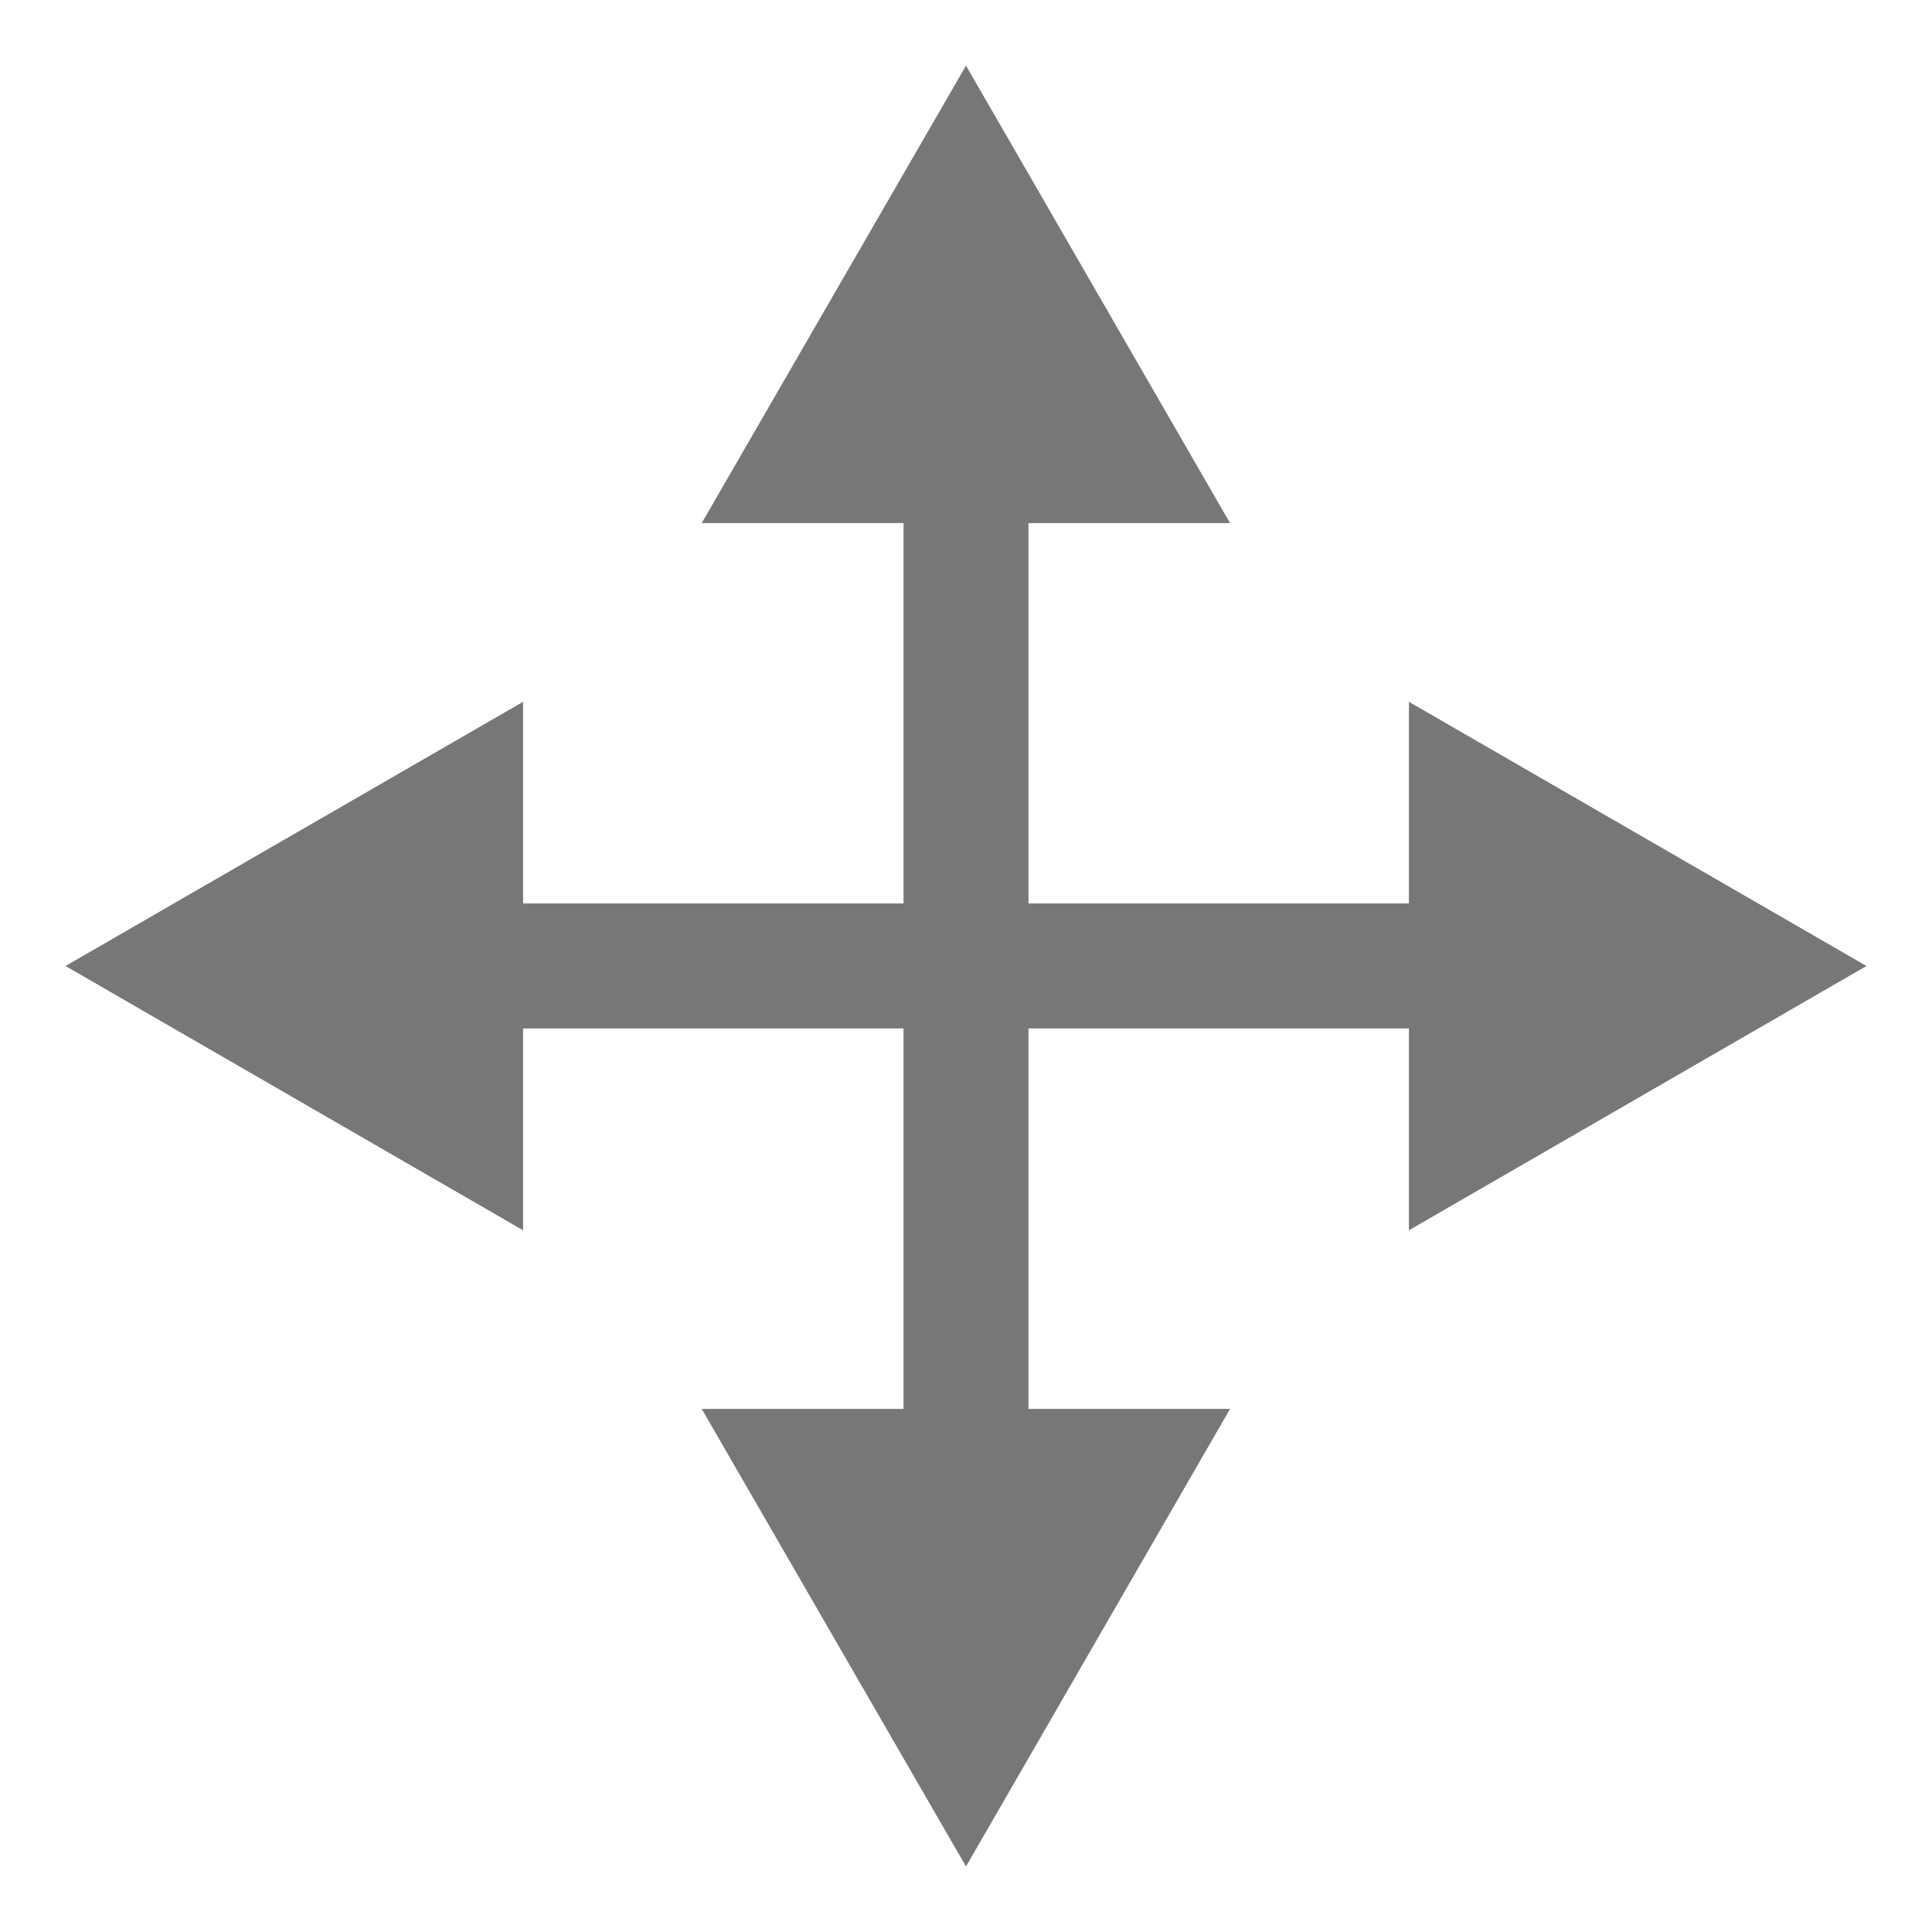 <svg version="1.1" xmlns="http://www.w3.org/2000/svg" xmlns:xlink="http://www.w3.org/1999/xlink" width="24px" height="24px" viewBox="0 0 24 24" fill="#777777">
<polygon points="23.186,12 17.502,8.718 17.502,11.223 12.776,11.223 12.776,6.498 15.28,6.498 12,0.815
	8.717,6.498 11.224,6.498 11.224,11.223 6.498,11.223 6.498,8.718 0.814,12 6.498,15.283 6.498,12.776 11.224,12.776 11.224,17.502
	8.717,17.502 12,23.186 15.28,17.502 12.776,17.502 12.776,12.776 17.502,12.776 17.502,15.283 "/>
</svg>
